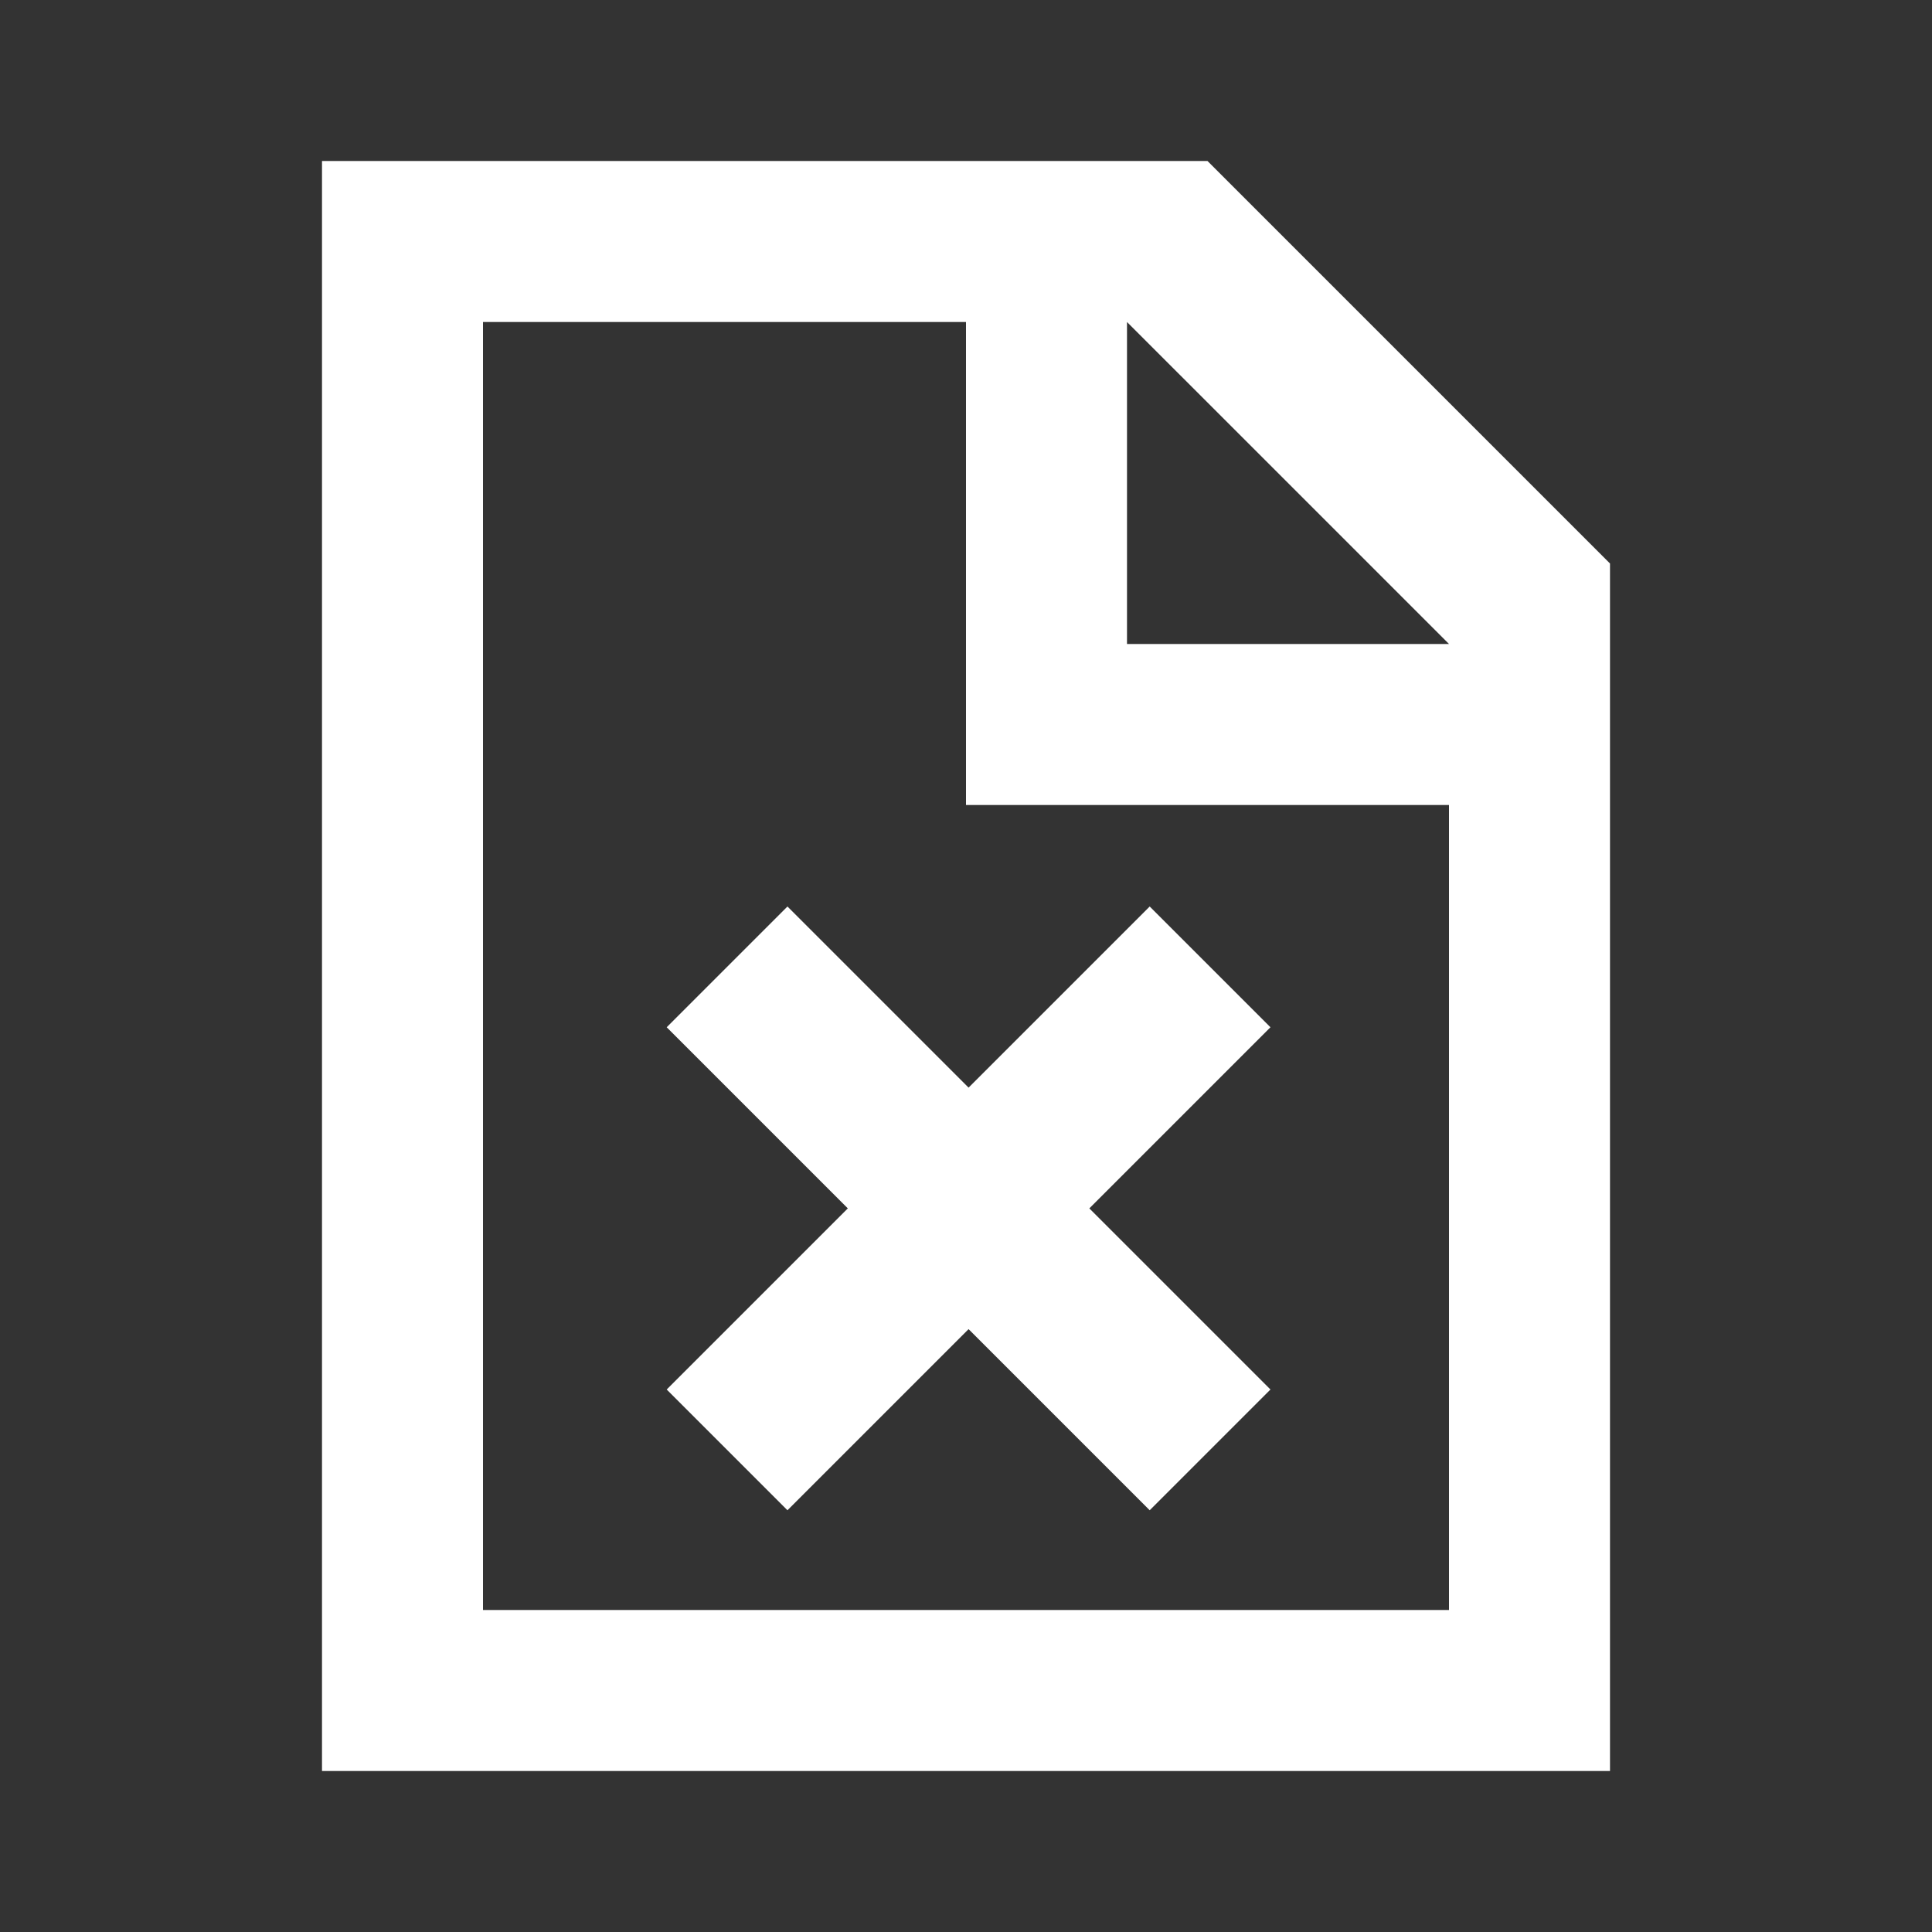 <svg width="24" height="24" viewBox="0 0 24 24" fill="none" xmlns="http://www.w3.org/2000/svg">
<rect x="0" y="0" width="24" height="24" fill="#333333" stroke="none"/>
<path fill-rule="evenodd" clip-rule="evenodd" d="M4 2V22H20V8V7L15 2H14H4ZM6 20V4H12V10H18V20H6ZM14 8H18L14 4V8Z" fill="white"/>
<path d="M10.532 15.011L8.282 17.261L9.782 18.761L12.032 16.511L14.282 18.761L15.782 17.261L13.532 15.011L15.782 12.761L14.282 11.261L12.032 13.511L9.782 11.261L8.282 12.761L10.532 15.011Z" fill="white"/>
</svg>

